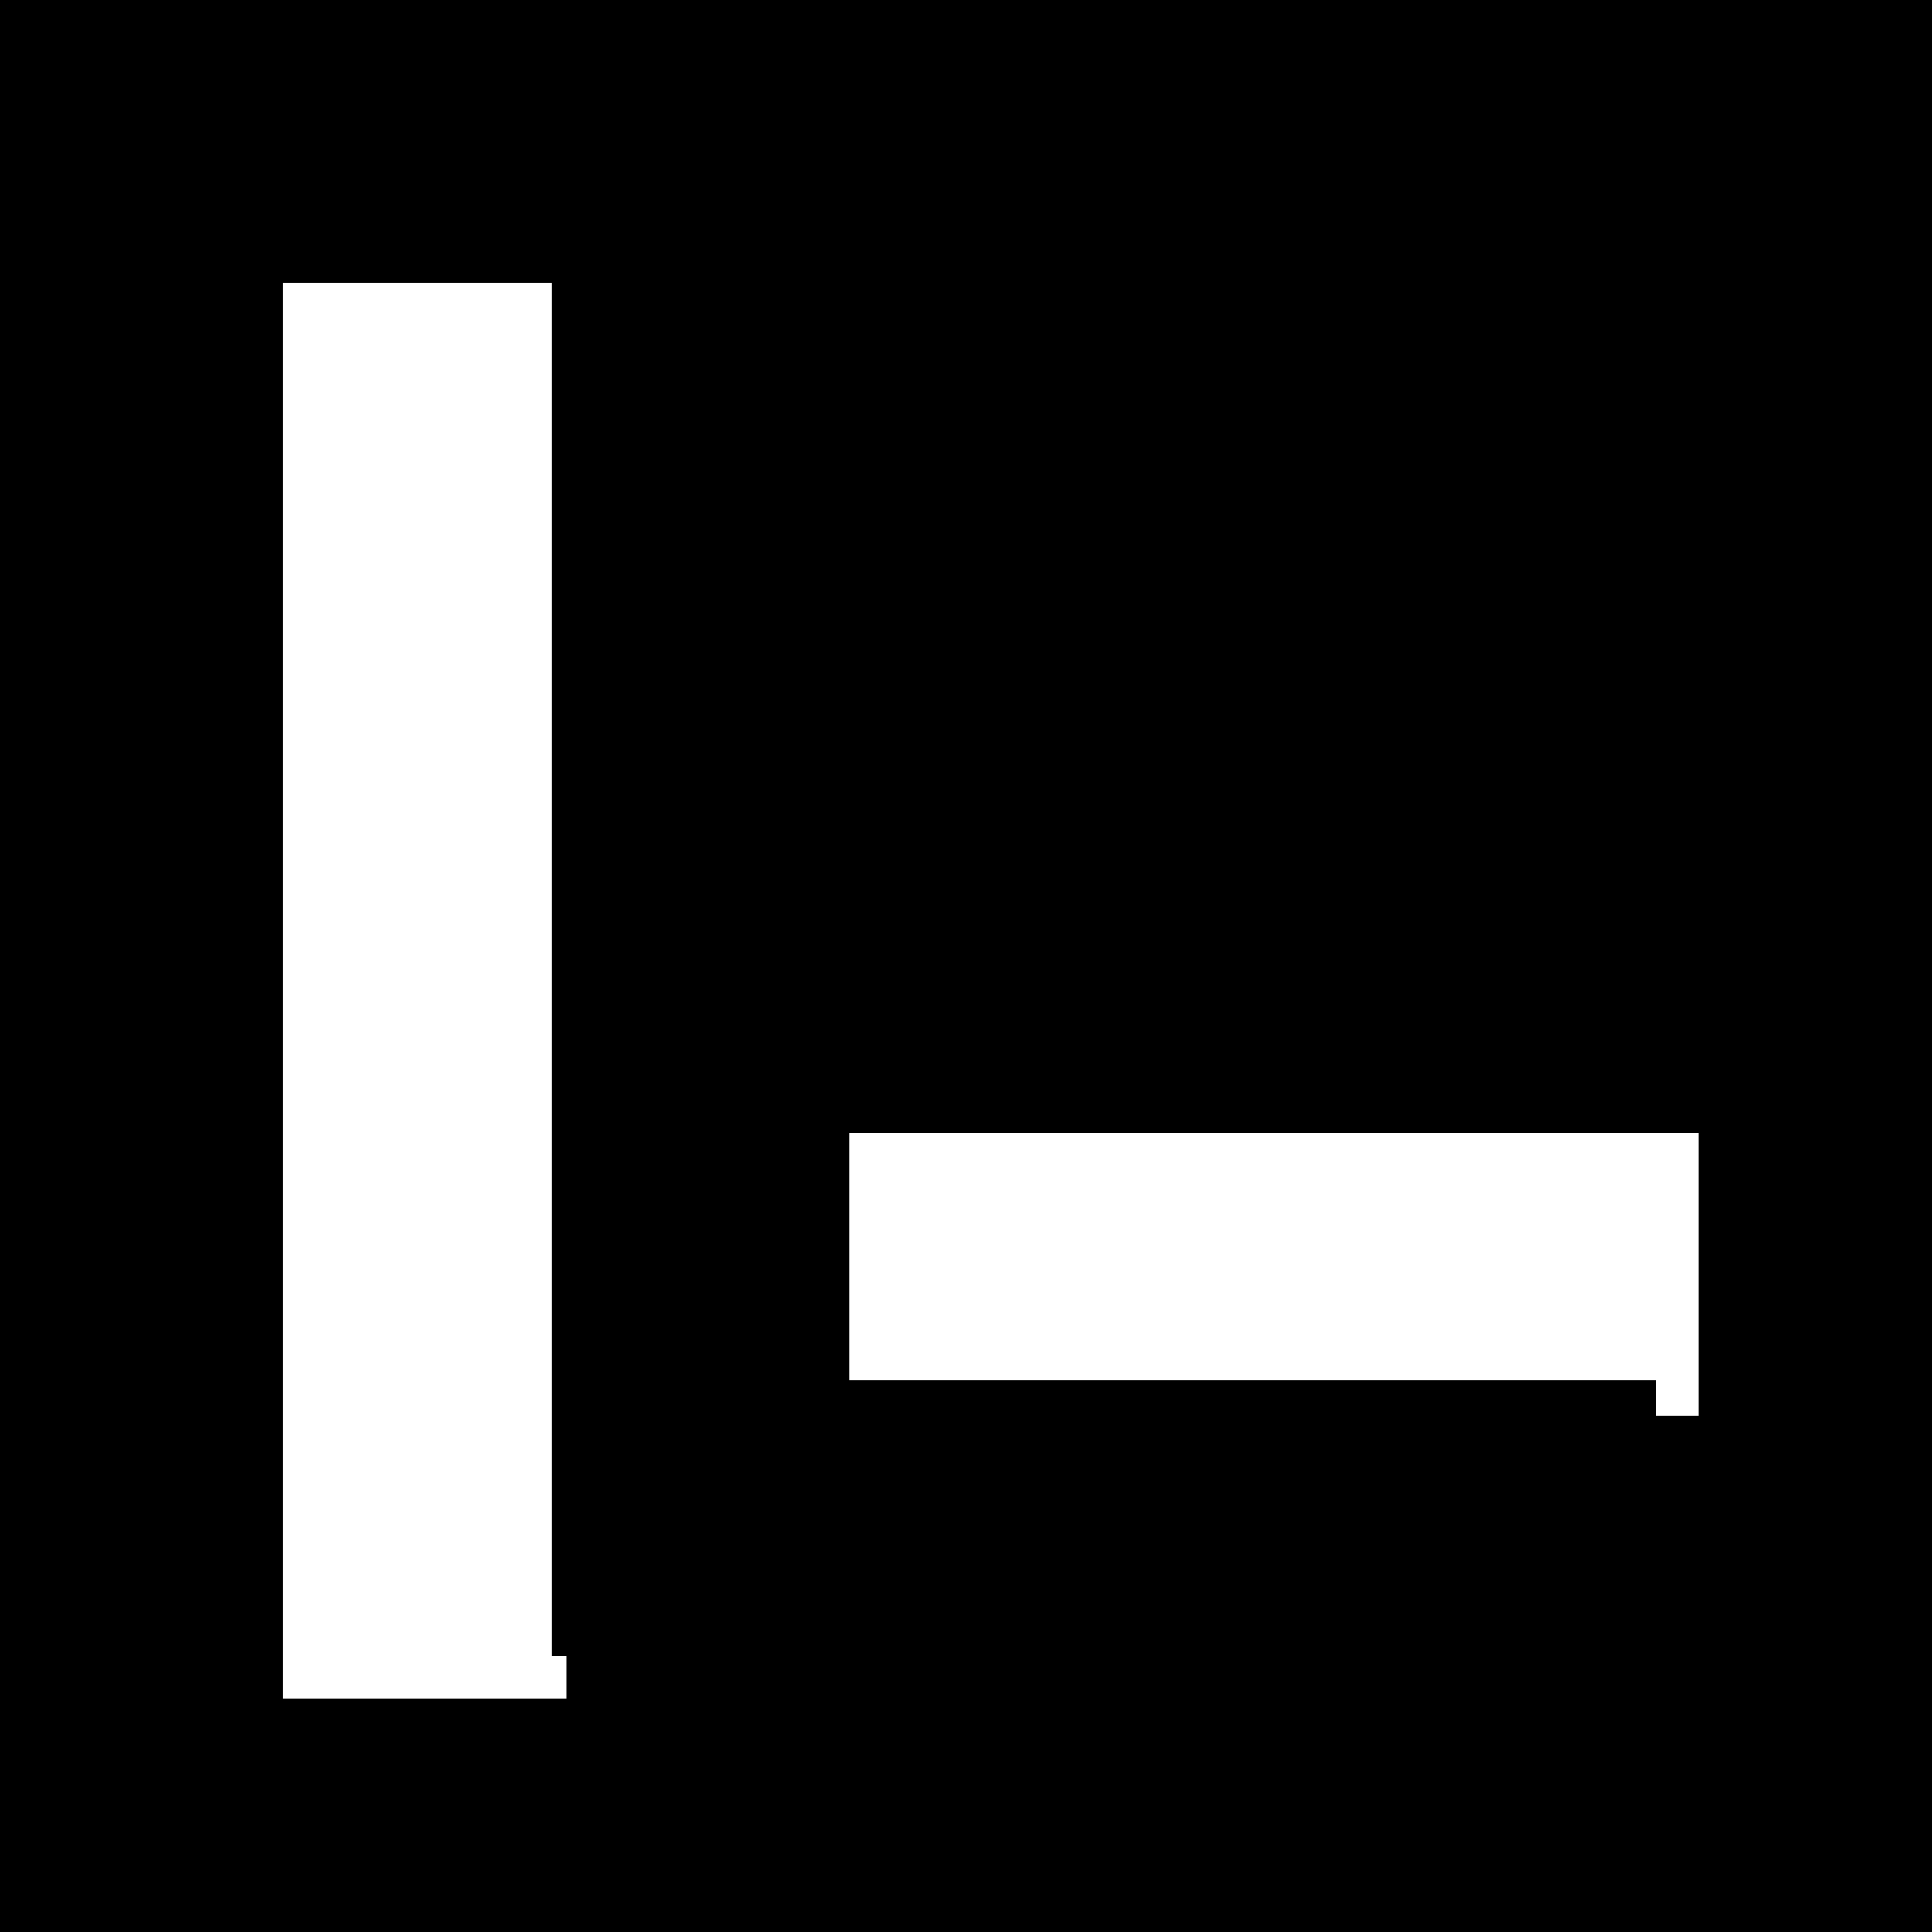 <?xml version="1.0" encoding="UTF-8" standalone="no"?>
<svg
   xmlns:dc="http://purl.org/dc/elements/1.1/"
   xmlns:cc="http://creativecommons.org/ns#"
   xmlns:rdf="http://www.w3.org/1999/02/22-rdf-syntax-ns#"
   xmlns:svg="http://www.w3.org/2000/svg"
   xmlns="http://www.w3.org/2000/svg"
   xmlns:sodipodi="http://sodipodi.sourceforge.net/DTD/sodipodi-0.dtd"
   xmlns:inkscape="http://www.inkscape.org/namespaces/inkscape"
   viewBox="0 0 7 7"
   shape-rendering="crispEdges"
   width="100mm"
   height="100mm"
   version="1.1"
   id="svg54"
   sodipodi:docname="aruco-4.svg"
   inkscape:version="0.92.3 (2405546, 2018-03-11)"
   inkscape:export-filename="C:\Users\gonca\Documents\Projects\github\bonvision\examples\ScreenCalibration\aruco-4.png"
   inkscape:export-xdpi="260.10001"
   inkscape:export-ydpi="260.10001">
  <defs
     id="defs58" />
  <sodipodi:namedview
     pagecolor="#ffffff"
     bordercolor="#666666"
     borderopacity="1"
     objecttolerance="10"
     gridtolerance="10"
     guidetolerance="10"
     inkscape:pageopacity="0"
     inkscape:pageshadow="2"
     inkscape:window-width="1920"
     inkscape:window-height="1001"
     id="namedview56"
     showgrid="false"
     inkscape:zoom="1.2488333"
     inkscape:cx="188.97638"
     inkscape:cy="188.97638"
     inkscape:window-x="-9"
     inkscape:window-y="-9"
     inkscape:window-maximized="1"
     inkscape:current-layer="svg54" />
  <rect
     x="0"
     y="0"
     width="7"
     height="7"
     fill="black"
     id="rect2" />
  <path
     style="fill:#ffffff;stroke-width:53.993"
     d="M 53.994 53.994 L 53.994 107.986 L 53.994 161.98 L 53.994 215.973 L 53.994 269.967 L 53.994 323.959 L 107.986 323.959 L 107.986 269.967 L 107.986 215.973 L 107.986 161.98 L 107.986 107.986 L 107.986 53.994 L 53.994 53.994 z "
     transform="scale(0.019)"
     id="rect4" />
  <rect
     width="1"
     height="1"
     x="2"
     y="1"
     fill="black"
     id="rect6" />
  <rect
     width="1"
     height="1"
     x="3"
     y="1"
     fill="black"
     id="rect8" />
  <rect
     width="1"
     height="1"
     x="4"
     y="1"
     fill="black"
     id="rect10" />
  <rect
     width="1"
     height="1"
     x="5"
     y="1"
     fill="black"
     id="rect12" />
  <rect
     width="1"
     height="1"
     x="2"
     y="2"
     fill="black"
     id="rect16" />
  <rect
     width="1"
     height="1"
     x="3"
     y="2"
     fill="black"
     id="rect18" />
  <rect
     width="1"
     height="1"
     x="4"
     y="2"
     fill="black"
     id="rect20" />
  <rect
     width="1"
     height="1"
     x="5"
     y="2"
     fill="black"
     id="rect22" />
  <rect
     width="1"
     height="1"
     x="2"
     y="3"
     fill="black"
     id="rect26" />
  <rect
     width="1"
     height="1"
     x="3"
     y="3"
     fill="black"
     id="rect28" />
  <rect
     width="1"
     height="1"
     x="4"
     y="3"
     fill="black"
     id="rect30" />
  <rect
     width="1"
     height="1"
     x="5"
     y="3"
     fill="black"
     id="rect32" />
  <rect
     width="1"
     height="1"
     x="2"
     y="4"
     fill="black"
     id="rect36" />
  <path
     style="fill:#ffffff;stroke-width:53.993"
     d="M 161.98 215.973 L 161.98 269.967 L 215.973 269.967 L 269.967 269.967 L 323.959 269.967 L 323.959 215.973 L 269.967 215.973 L 215.973 215.973 L 161.98 215.973 z "
     transform="scale(0.019)"
     id="rect38" />
  <rect
     width="1"
     height="1"
     x="2"
     y="5"
     fill="black"
     id="rect46" />
  <rect
     width="1"
     height="1"
     x="3"
     y="5"
     fill="black"
     id="rect48" />
  <rect
     width="1"
     height="1"
     x="4"
     y="5"
     fill="black"
     id="rect50" />
  <rect
     width="1"
     height="1"
     x="5"
     y="5"
     fill="black"
     id="rect52" />
</svg>
